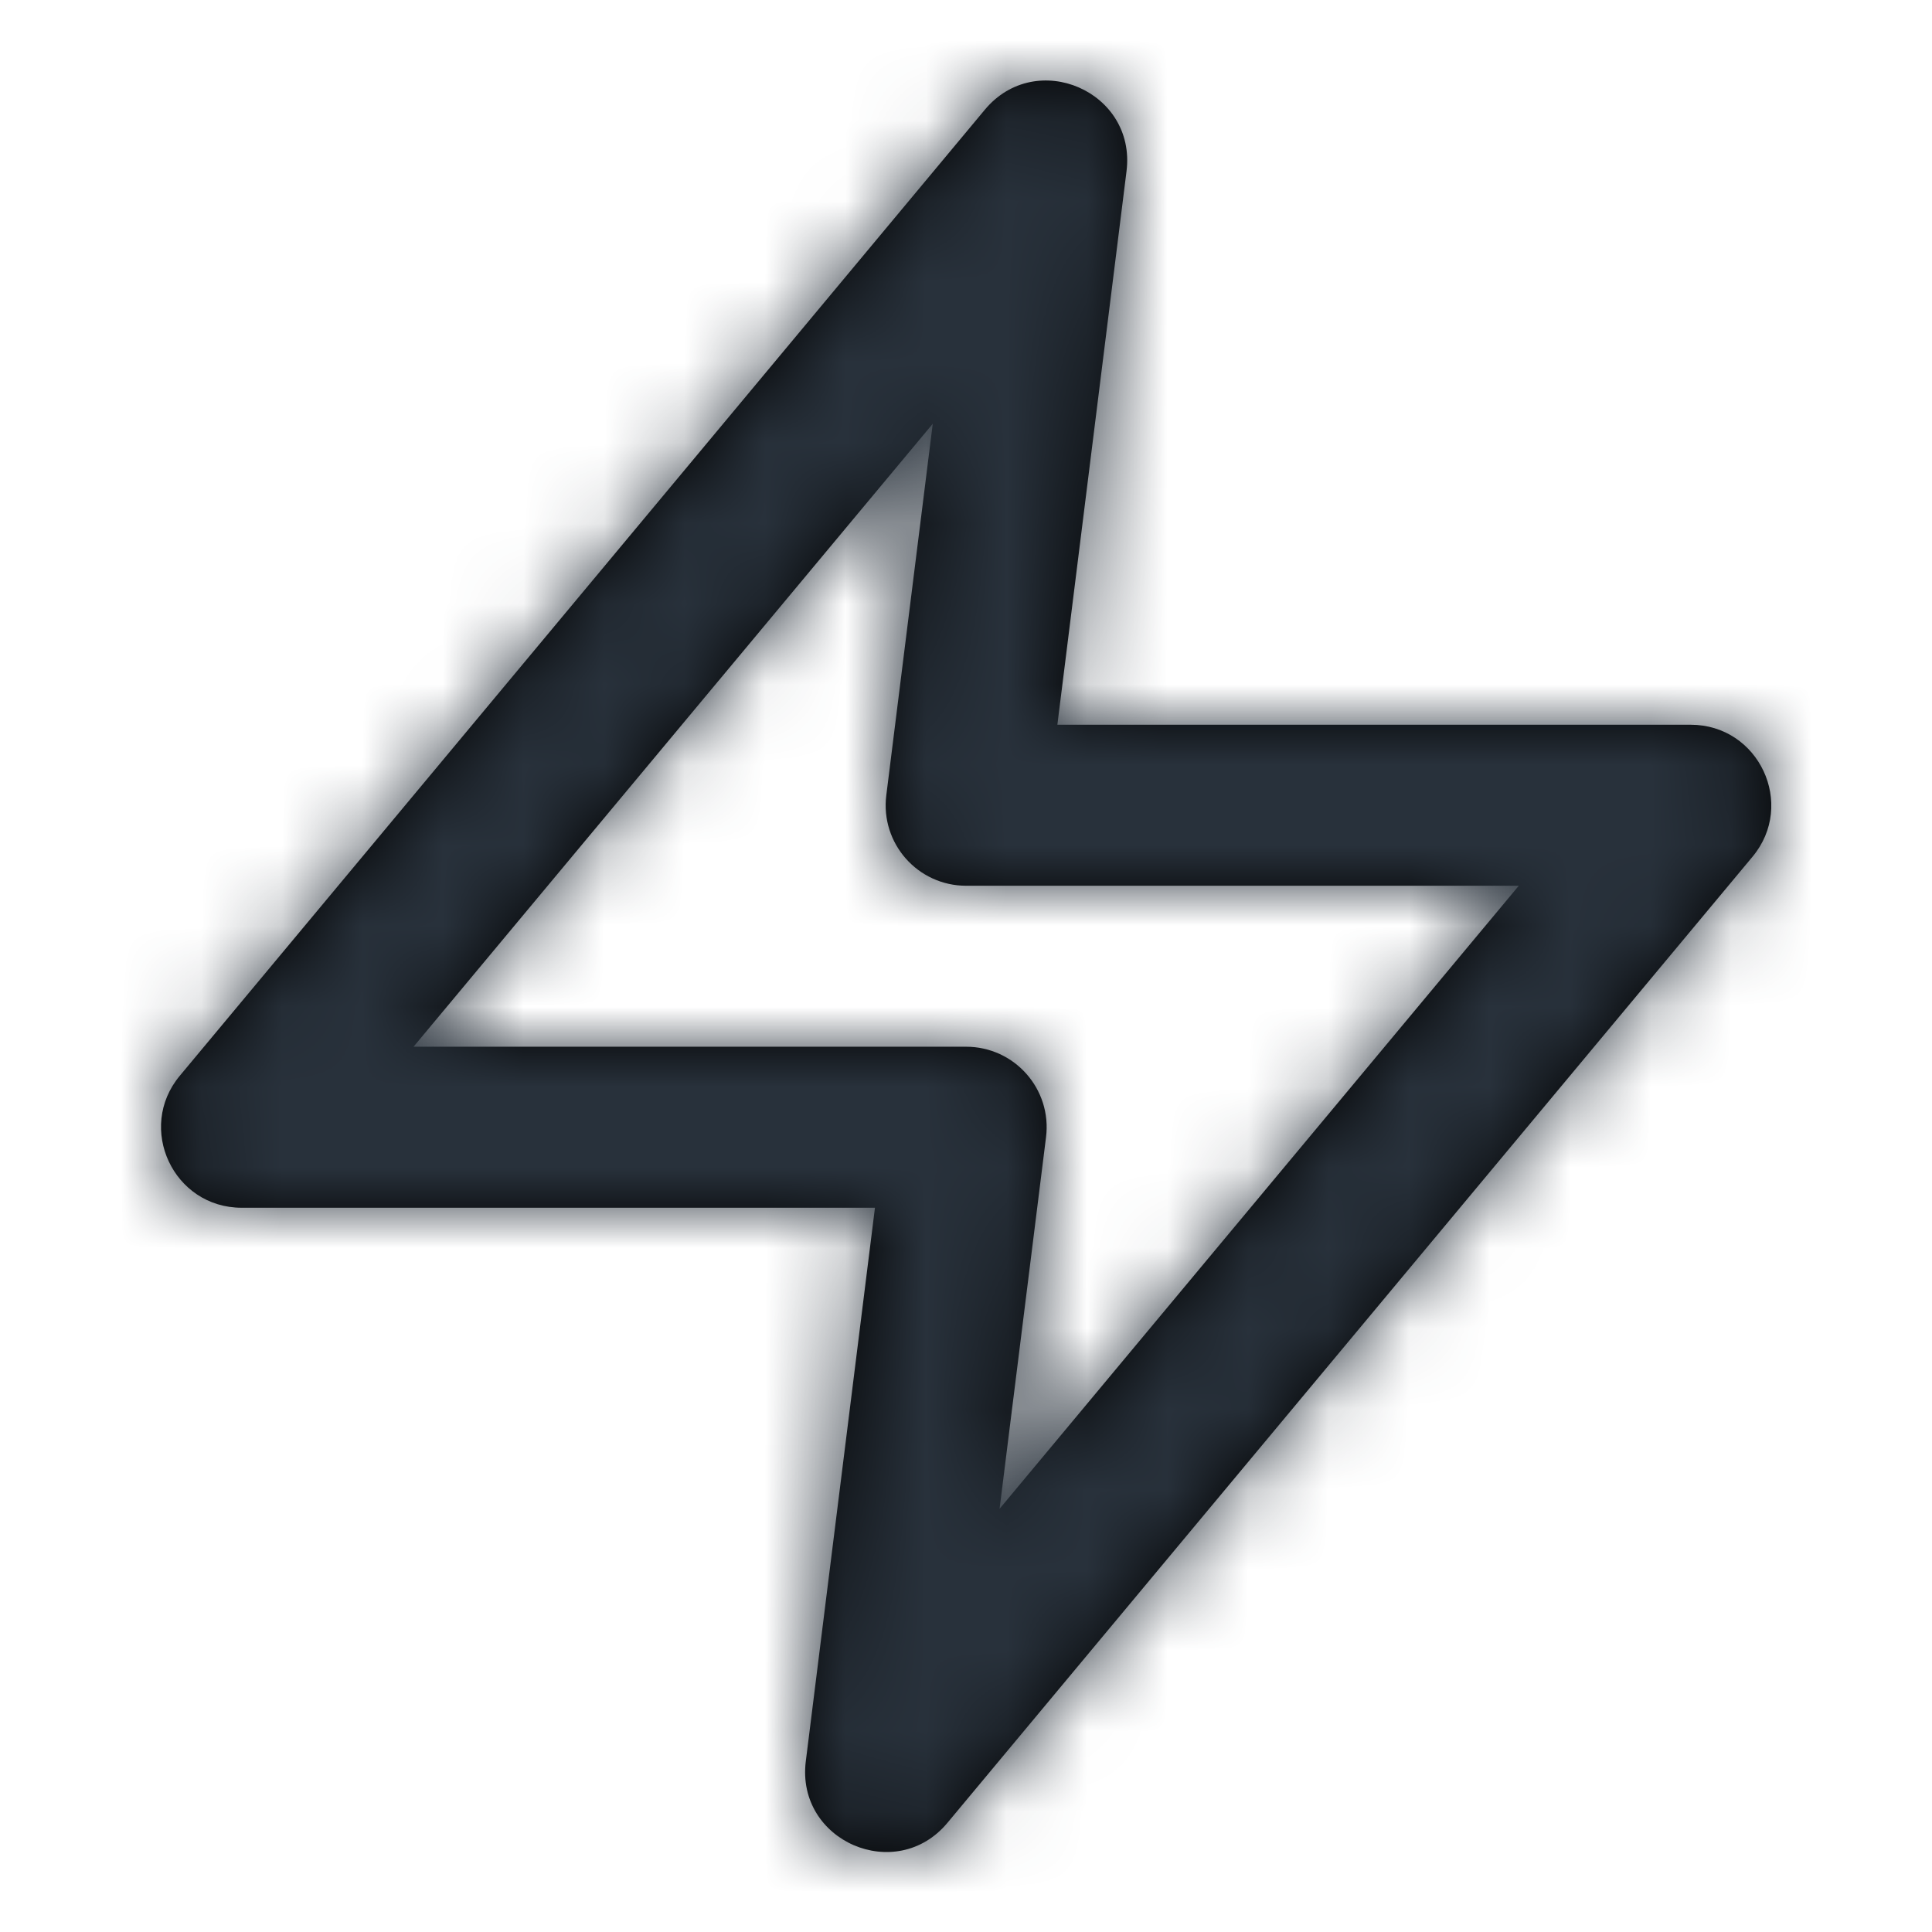 <?xml version="1.0" encoding="UTF-8"?>
<svg width="24px" height="24px" viewBox="0 0 24 24" version="1.1" xmlns="http://www.w3.org/2000/svg" xmlns:xlink="http://www.w3.org/1999/xlink">
    <!-- Generator: Sketch 54.1 (76490) - https://sketchapp.com -->
    <title>zap</title>
    <desc>Created with Sketch.</desc>
    <defs>
        <path d="M10.869,15.003 L3.002,15.003 C2.154,15.003 1.691,14.014 2.234,13.363 L12.234,1.363 C12.873,0.596 14.118,1.136 13.994,2.127 L13.135,9.003 L21.002,9.003 C21.85,9.003 22.313,9.992 21.77,10.643 L11.77,22.643 C11.131,23.411 9.886,22.87 10.01,21.879 L10.869,15.003 Z M5.137,13.003 L12.002,13.003 C12.603,13.003 13.069,13.53 12.994,14.127 L12.417,18.743 L18.867,11.003 L12.002,11.003 C11.4,11.003 10.935,10.476 11.01,9.879 L11.587,5.264 L5.137,13.003 Z" id="path-1"></path>
    </defs>
    <g id="zap" stroke="none" stroke-width="1" fill="none" fill-rule="evenodd">
        <mask id="mask-2" fill="white">
            <use xlink:href="#path-1"></use>
        </mask>
        <use id="Shape" fill="#000000" fill-rule="nonzero" xlink:href="#path-1"></use>
        <g id="COLOR/-black" mask="url(#mask-2)" fill="#28313B">
            <rect id="Rectangle" x="0" y="0" width="24" height="24"></rect>
        </g>
    </g>
</svg>